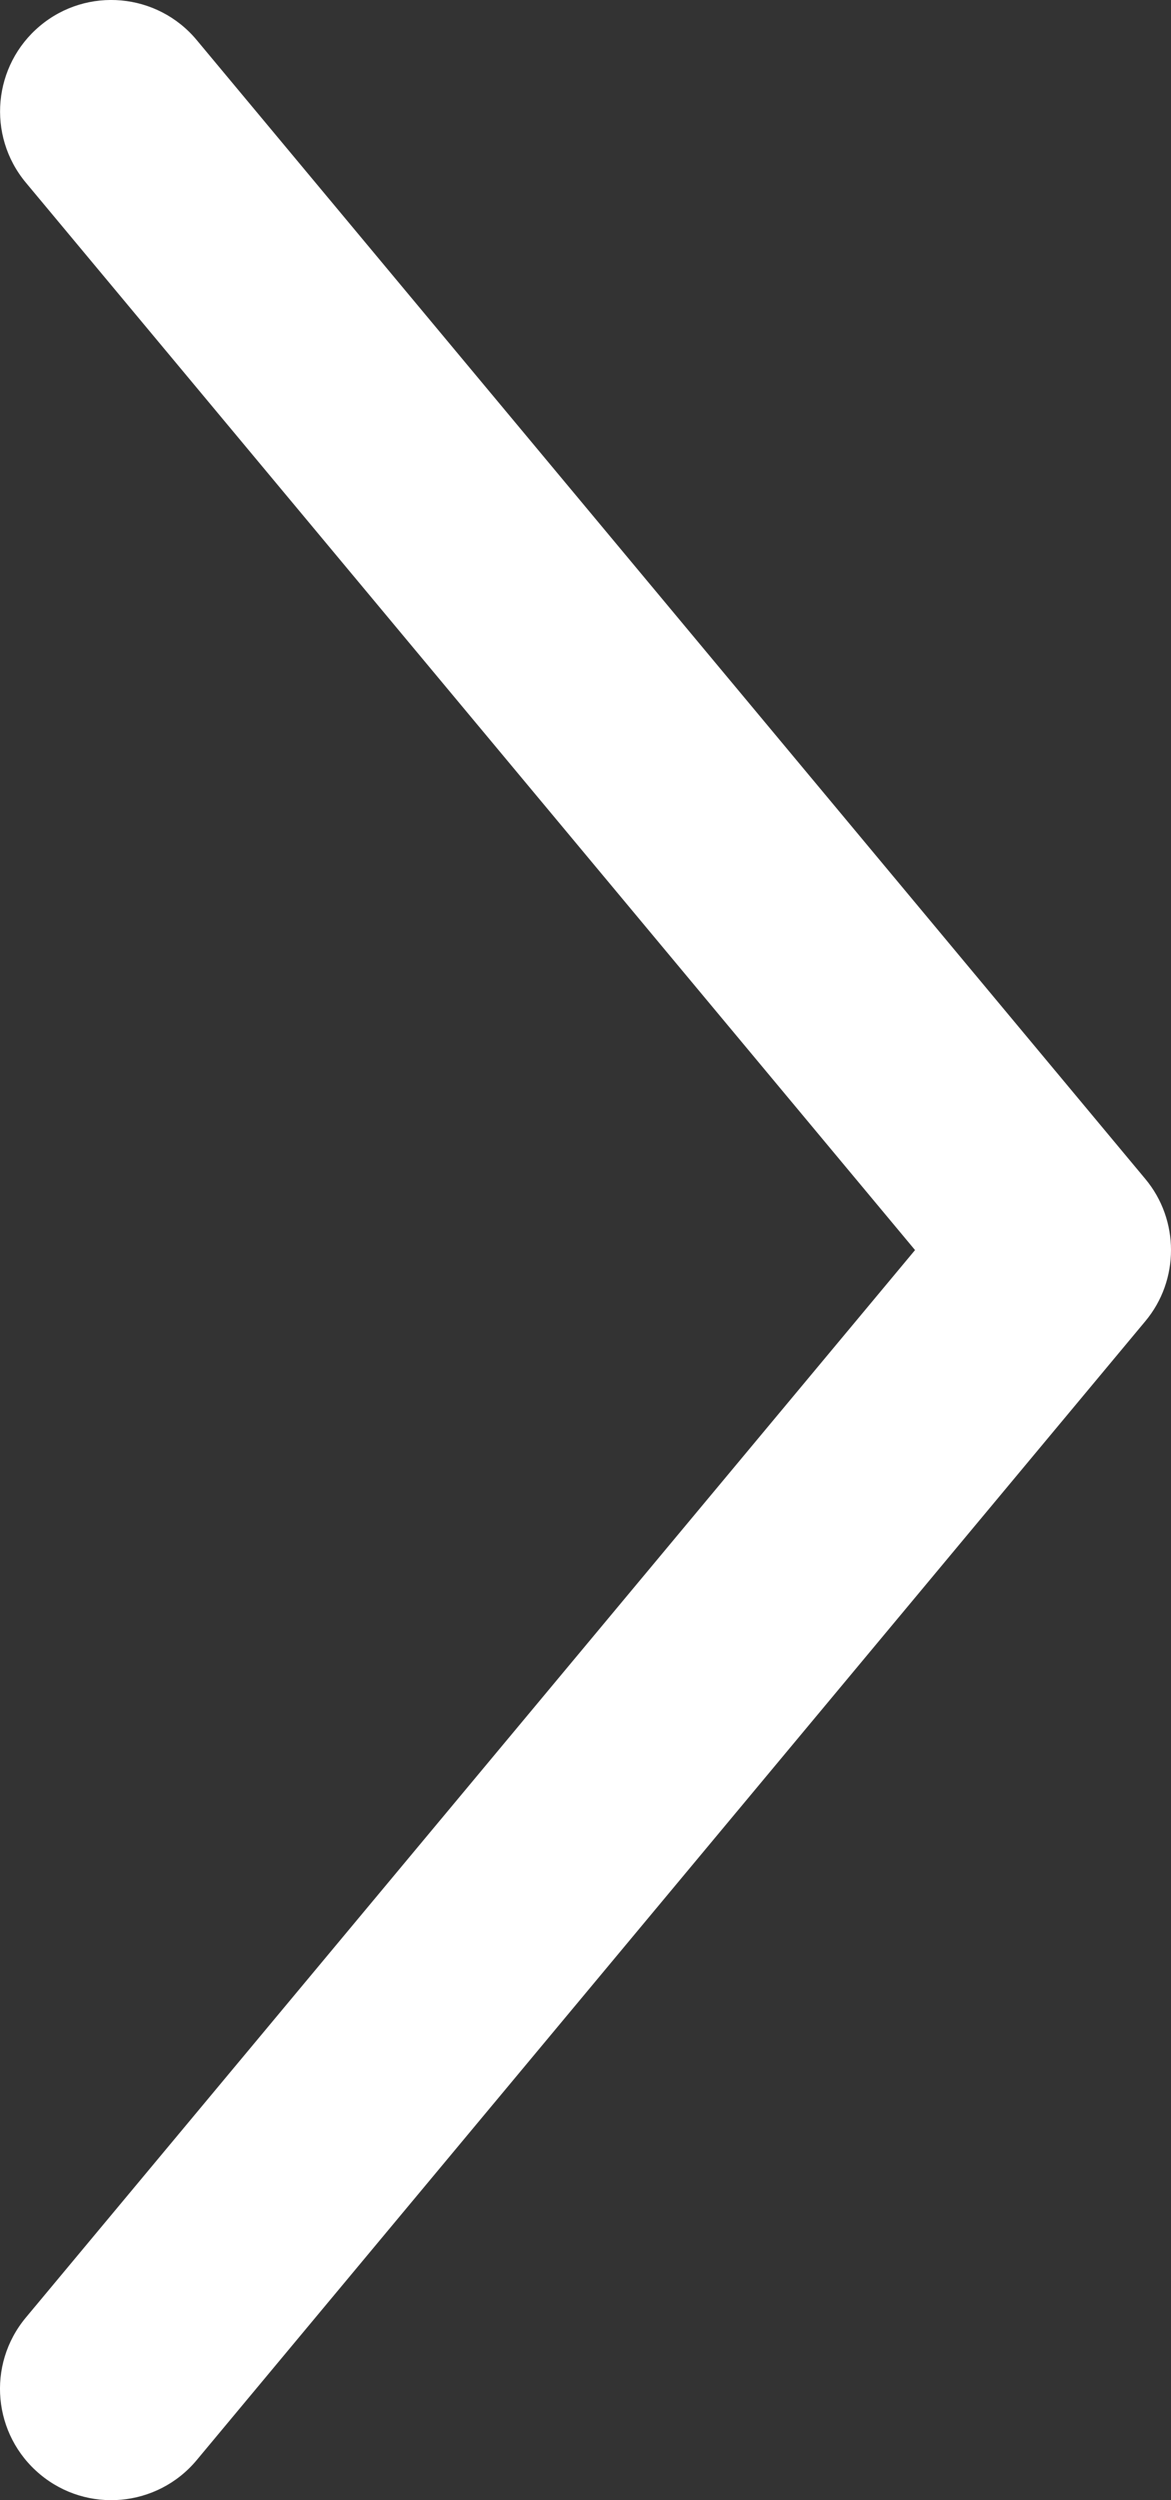 <?xml version="1.0" encoding="iso-8859-1"?>
<!-- Generator: Adobe Illustrator 18.1.1, SVG Export Plug-In . SVG Version: 6.00 Build 0)  -->
<svg version="1.1" xmlns="http://www.w3.org/2000/svg" xmlns:xlink="http://www.w3.org/1999/xlink" x="0px" y="0px"
	 viewBox="0 0 33.75 72.001" style="enable-background:new 0 0 33.75 72.001;" xml:space="preserve">
<rect x="0" y="0" width="33.75" height="72.001" fill="#333333" stroke="none"/>
<g id="Layer_2">
	<g id="Your_Icon_1_">
		<path fill="#ffffff" d="M0.744,66.743L26.373,36L0.744,5.258c-1.133-1.361-0.947-3.379,0.41-4.514c1.357-1.135,3.381-0.951,4.514,0.408
			l27.338,32.795c0.498,0.594,0.744,1.324,0.744,2.053c0,0.731-0.246,1.459-0.744,2.053L5.668,70.848
			c-1.133,1.359-3.156,1.543-4.514,0.408C-0.207,70.12-0.391,68.106,0.744,66.743z"/>
	</g>
</g>
<g id="Layer_1">
</g>
</svg>
